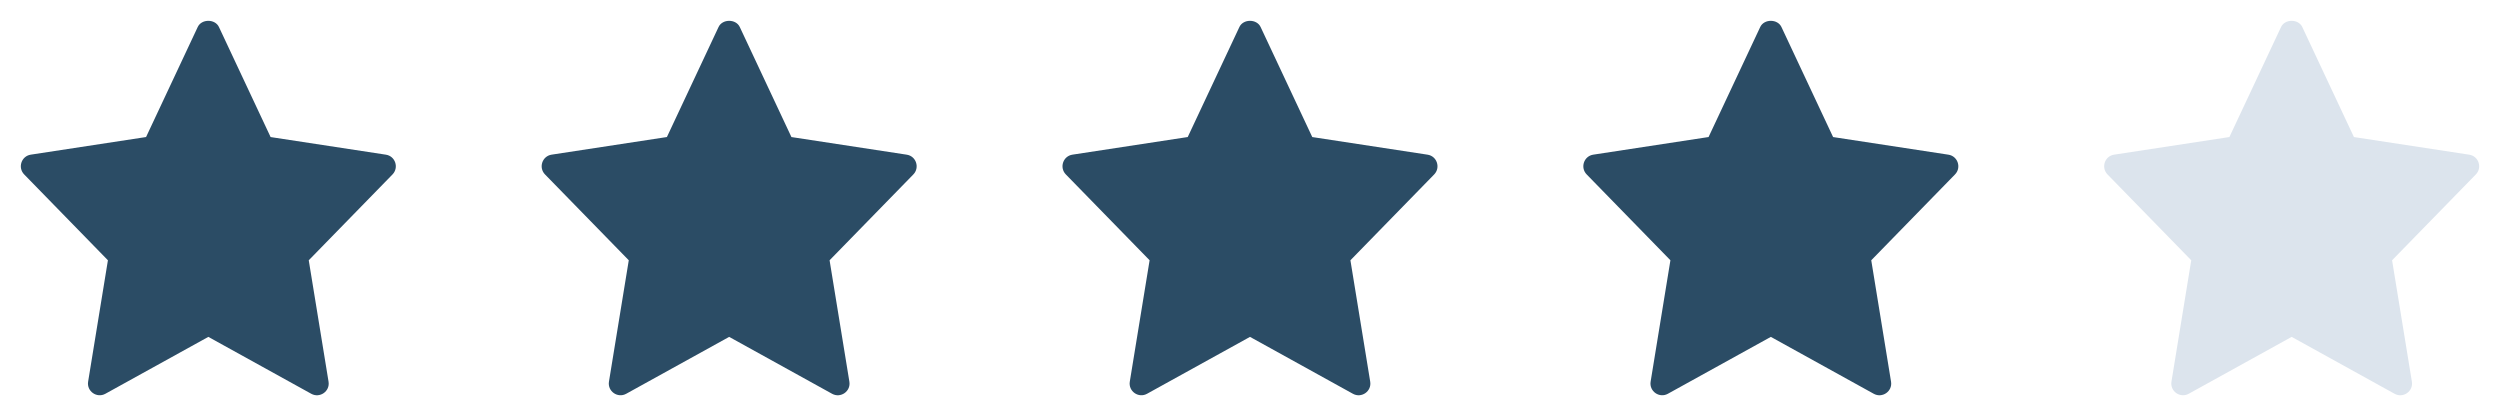 <svg width="108" height="18" viewBox="0 0 108 18" fill="none" xmlns="http://www.w3.org/2000/svg">
<g clip-path="url(#clip0_556_5056)">
<path d="M4.662 11.244L3.807 16.486C3.739 16.903 4.184 17.215 4.552 17.011L9 14.553L13.448 17.012C13.813 17.214 14.262 16.907 14.193 16.487L13.338 11.244L16.956 7.536C17.242 7.242 17.078 6.744 16.67 6.682L11.69 5.921L9.458 1.166C9.291 0.811 8.708 0.811 8.542 1.166L6.31 5.92L1.33 6.681C0.921 6.744 0.758 7.241 1.044 7.535L4.662 11.244Z" fill="#2B4C65"/>
</g>
<path d="M27.163 11.244L26.307 16.486C26.239 16.903 26.684 17.215 27.052 17.011L31.5 14.553L35.948 17.012C36.313 17.214 36.762 16.907 36.693 16.487L35.838 11.244L39.456 7.536C39.742 7.242 39.578 6.744 39.17 6.682L34.19 5.921L31.958 1.166C31.791 0.811 31.209 0.811 31.042 1.166L28.81 5.92L23.83 6.681C23.421 6.744 23.258 7.241 23.544 7.535L27.163 11.244Z" fill="#2B4C65"/>
<g clip-path="url(#clip1_556_5056)">
<path d="M49.663 11.244L48.807 16.486C48.739 16.903 49.184 17.215 49.552 17.011L54 14.553L58.448 17.012C58.813 17.214 59.262 16.907 59.193 16.487L58.338 11.244L61.956 7.536C62.242 7.242 62.078 6.744 61.67 6.682L56.69 5.921L54.458 1.166C54.291 0.811 53.709 0.811 53.542 1.166L51.31 5.92L46.33 6.681C45.921 6.744 45.758 7.241 46.044 7.535L49.663 11.244Z" fill="#2B4C65"/>
</g>
<path d="M72.162 11.244L71.307 16.486C71.239 16.903 71.684 17.215 72.052 17.011L76.5 14.553L80.948 17.012C81.313 17.214 81.762 16.907 81.693 16.487L80.838 11.244L84.456 7.536C84.743 7.242 84.578 6.744 84.17 6.682L79.19 5.921L76.958 1.166C76.791 0.811 76.209 0.811 76.042 1.166L73.81 5.92L68.83 6.681C68.421 6.744 68.258 7.241 68.544 7.535L72.162 11.244Z" fill="#2B4C65"/>
<g clip-path="url(#clip2_556_5056)">
<path d="M94.662 11.244L93.807 16.486C93.739 16.903 94.184 17.215 94.552 17.011L99 14.553L103.448 17.012C103.813 17.214 104.262 16.907 104.193 16.487L103.338 11.244L106.956 7.536C107.243 7.242 107.078 6.744 106.67 6.682L101.69 5.921L99.458 1.166C99.291 0.811 98.709 0.811 98.542 1.166L96.31 5.92L91.33 6.681C90.921 6.744 90.758 7.241 91.044 7.535L94.662 11.244Z" fill="#DCE4ED"/>
</g>
<defs>
<clipPath id="clip0_556_5056">
<rect width="18" height="18" fill="white"/>
</clipPath>
<clipPath id="clip1_556_5056">
<rect width="18" height="18" fill="white" transform="translate(45)"/>
</clipPath>
<clipPath id="clip2_556_5056">
<rect width="18" height="18" fill="white" transform="translate(90)"/>
</clipPath>
</defs>
</svg>
